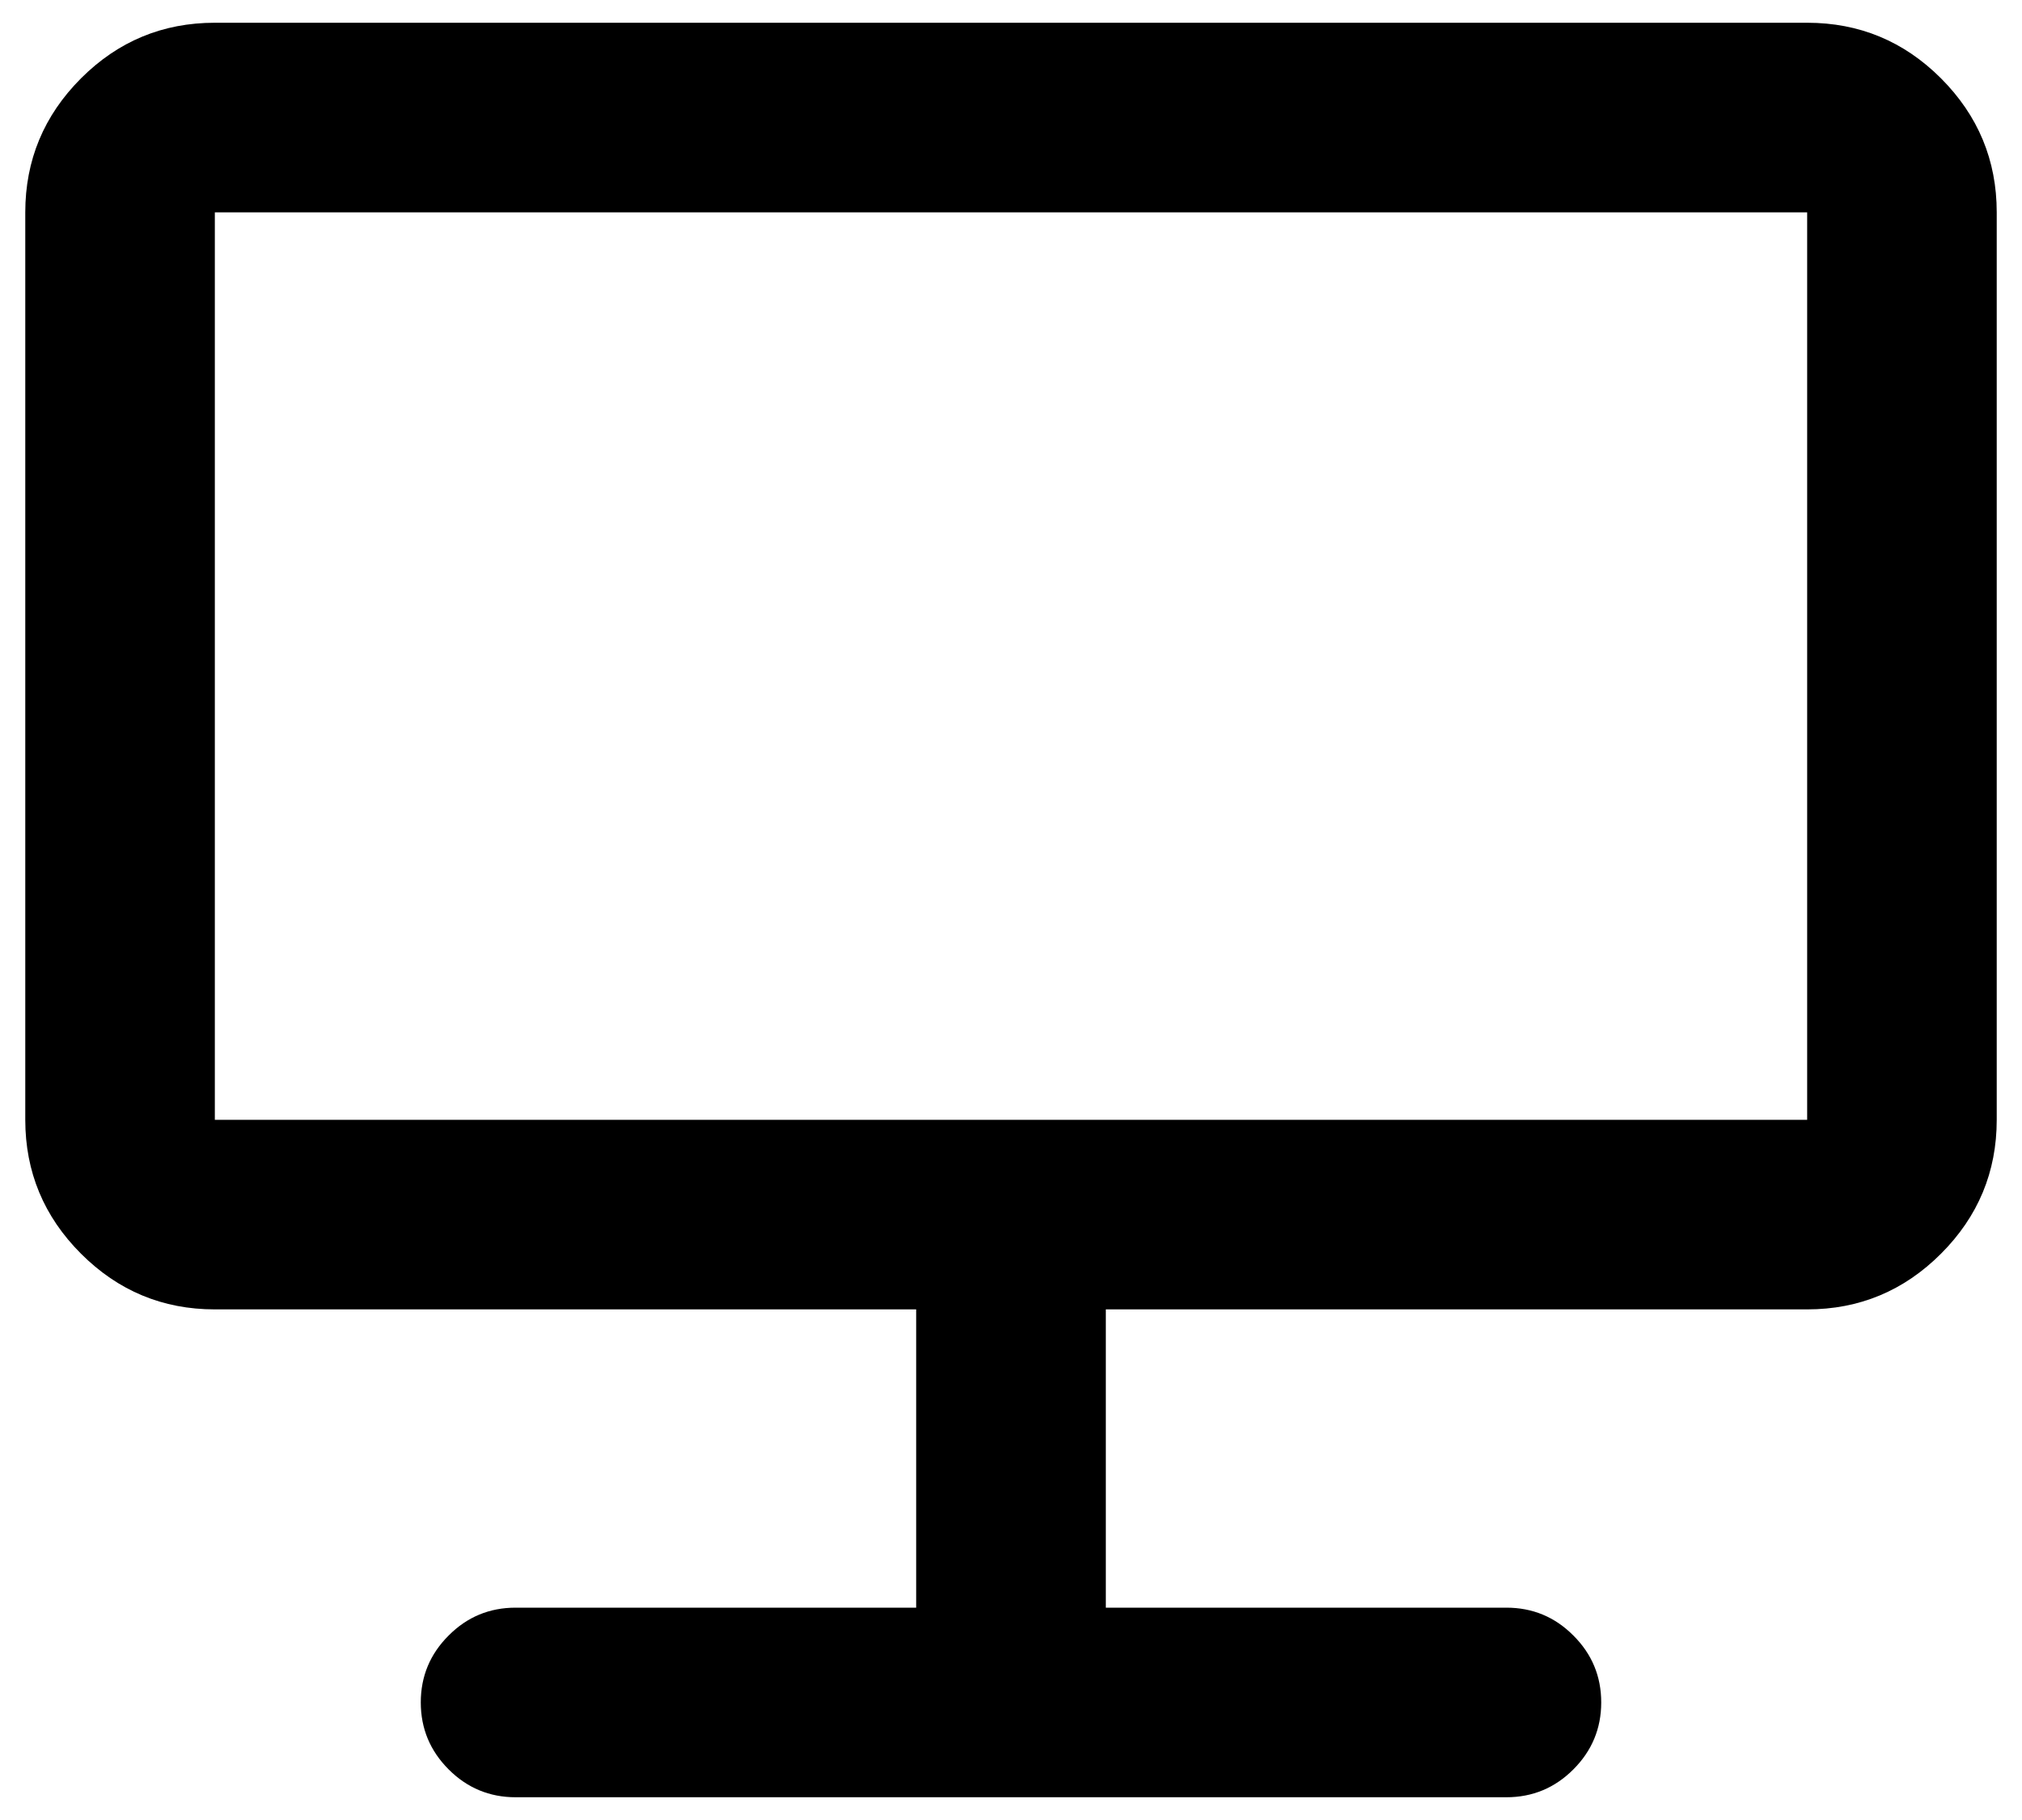 <svg width="20" height="18" viewBox="0 0 20 18" fill="none" xmlns="http://www.w3.org/2000/svg">
<path d="M5.1 17.775C4.842 17.775 4.621 17.683 4.438 17.5C4.254 17.316 4.162 17.095 4.162 16.837C4.162 16.579 4.254 16.358 4.438 16.175C4.621 15.991 4.842 15.9 5.1 15.9H9.062V12.95H2.125C1.609 12.95 1.168 12.766 0.801 12.399C0.434 12.032 0.25 11.59 0.25 11.075V2.1C0.25 1.584 0.434 1.143 0.801 0.775C1.168 0.408 1.609 0.225 2.125 0.225H17.875C18.391 0.225 18.832 0.408 19.199 0.775C19.566 1.143 19.75 1.584 19.75 2.1V11.075C19.75 11.59 19.566 12.032 19.199 12.399C18.832 12.766 18.391 12.95 17.875 12.95H10.938V15.9H14.9C15.158 15.9 15.379 15.991 15.562 16.175C15.746 16.358 15.838 16.579 15.838 16.837C15.838 17.095 15.746 17.316 15.562 17.5C15.379 17.683 15.158 17.775 14.9 17.775H5.1ZM2.125 11.075H17.875V2.1H2.125V11.075Z" fill="black"/>
</svg>
